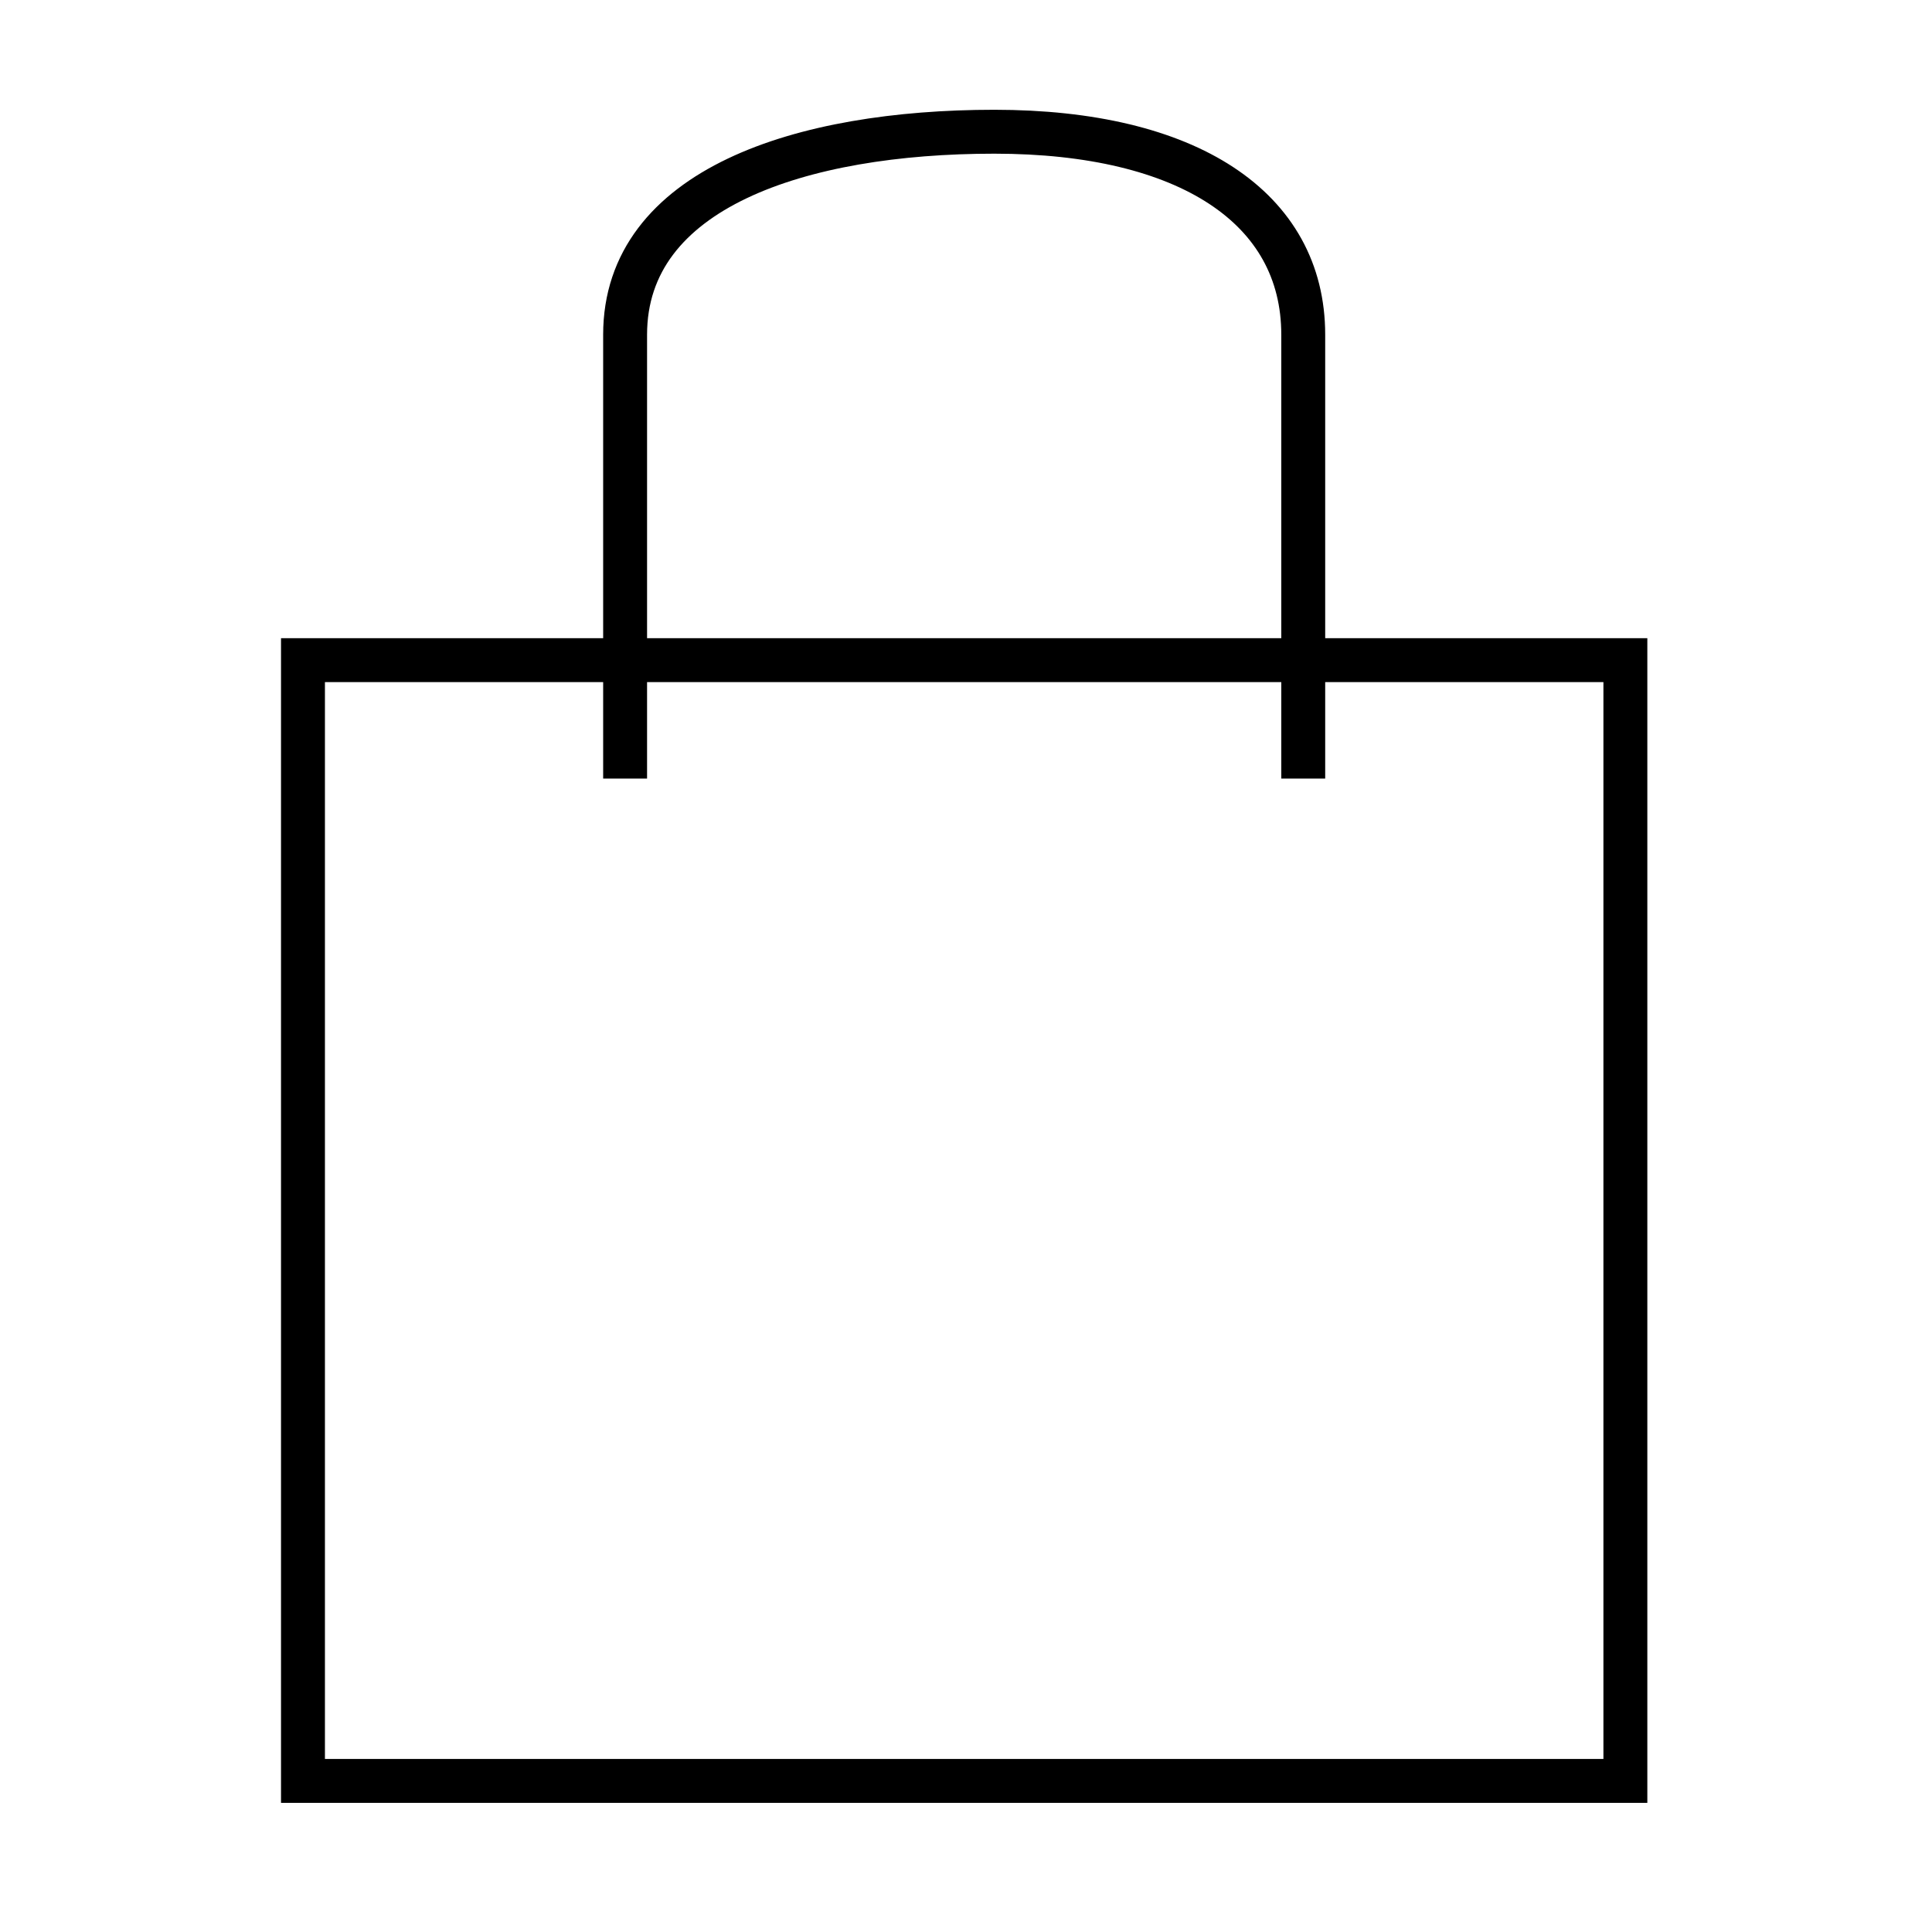<svg width="220" height="220" viewBox="0 0 220 220" fill="none" xmlns="http://www.w3.org/2000/svg">
<rect x="34.5" y="75.172" width="150.584" height="127.624" stroke="black" stroke-width="5"/>
<path d="M71.182 88.656C71.182 88.656 71.182 54.744 71.182 38.112C71.182 21.48 91.202 15 113.224 15C135.246 15 148.402 23.64 148.402 38.112C148.402 52.584 148.402 88.656 148.402 88.656" stroke="black" stroke-width="5"/>
</svg>
